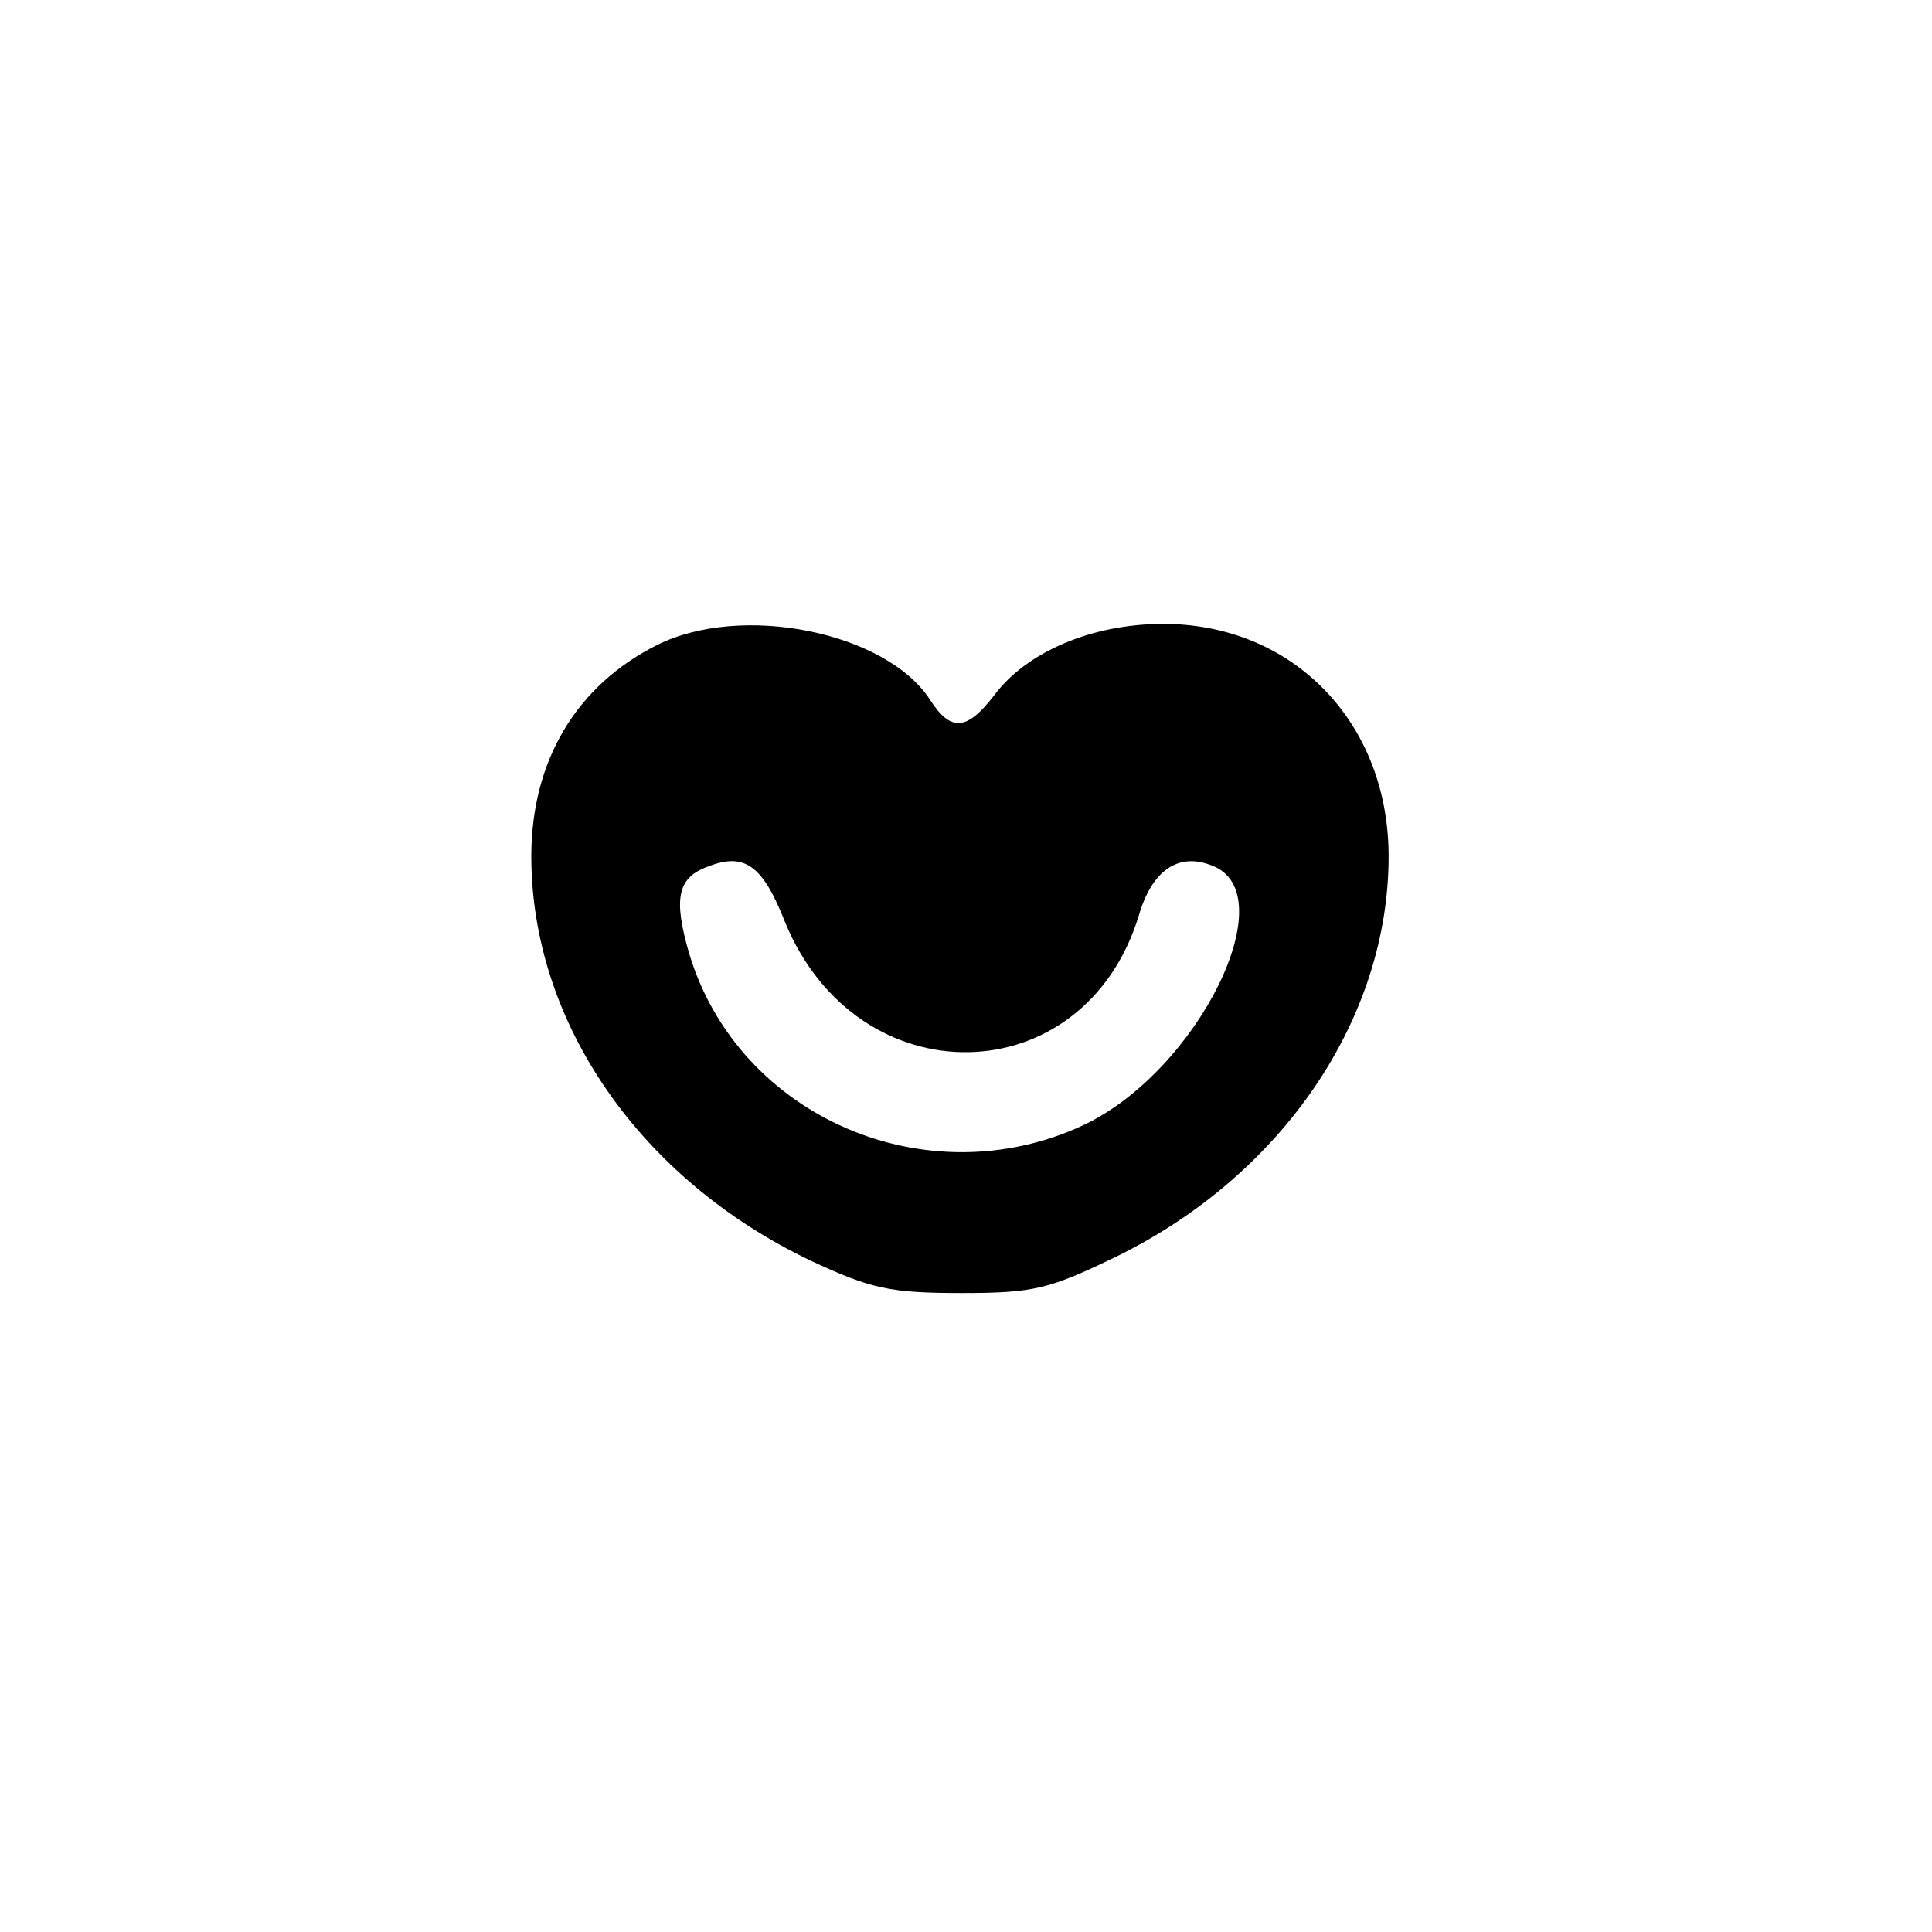<?xml version="1.0" standalone="no"?>
<!DOCTYPE svg PUBLIC "-//W3C//DTD SVG 20010904//EN"
 "http://www.w3.org/TR/2001/REC-SVG-20010904/DTD/svg10.dtd">
<svg version="1.0" xmlns="http://www.w3.org/2000/svg"
 width="192pt" height="192pt" viewBox="0 0 192 192"
 preserveAspectRatio="xMidYMid meet">
<g transform="translate(0,192) scale(0.1,-0.1)"
fill="#000000" stroke="none">
811 c445 -92 729 -532 635 -987 -62 -301 -295 -546 -601 -630 -91 -26 -329
-26 -420 0 -291 80 -516 305 -596 596 -26 91 -26 329 0 420 120 433 542 692
982 601z"/>
<path d="M653 1279 c-80 -40 -125 -115 -125 -210 0 -165 108 -321 278 -402 60
-28 79 -32 150 -32 72 0 87 4 155 37 164 81 269 236 269 397 0 133 -95 231
-224 231 -71 0 -136 -28 -168 -71 -27 -35 -43 -37 -64 -4 -44 67 -187 96 -271
54z m127 -275 c72 -176 298 -172 352 7 13 44 39 62 72 49 74 -27 -13 -204
-127 -258 -156 -73 -343 8 -392 170 -16 55 -12 76 19 87 36 14 54 1 76 -55z"/>
</g>
</svg>
